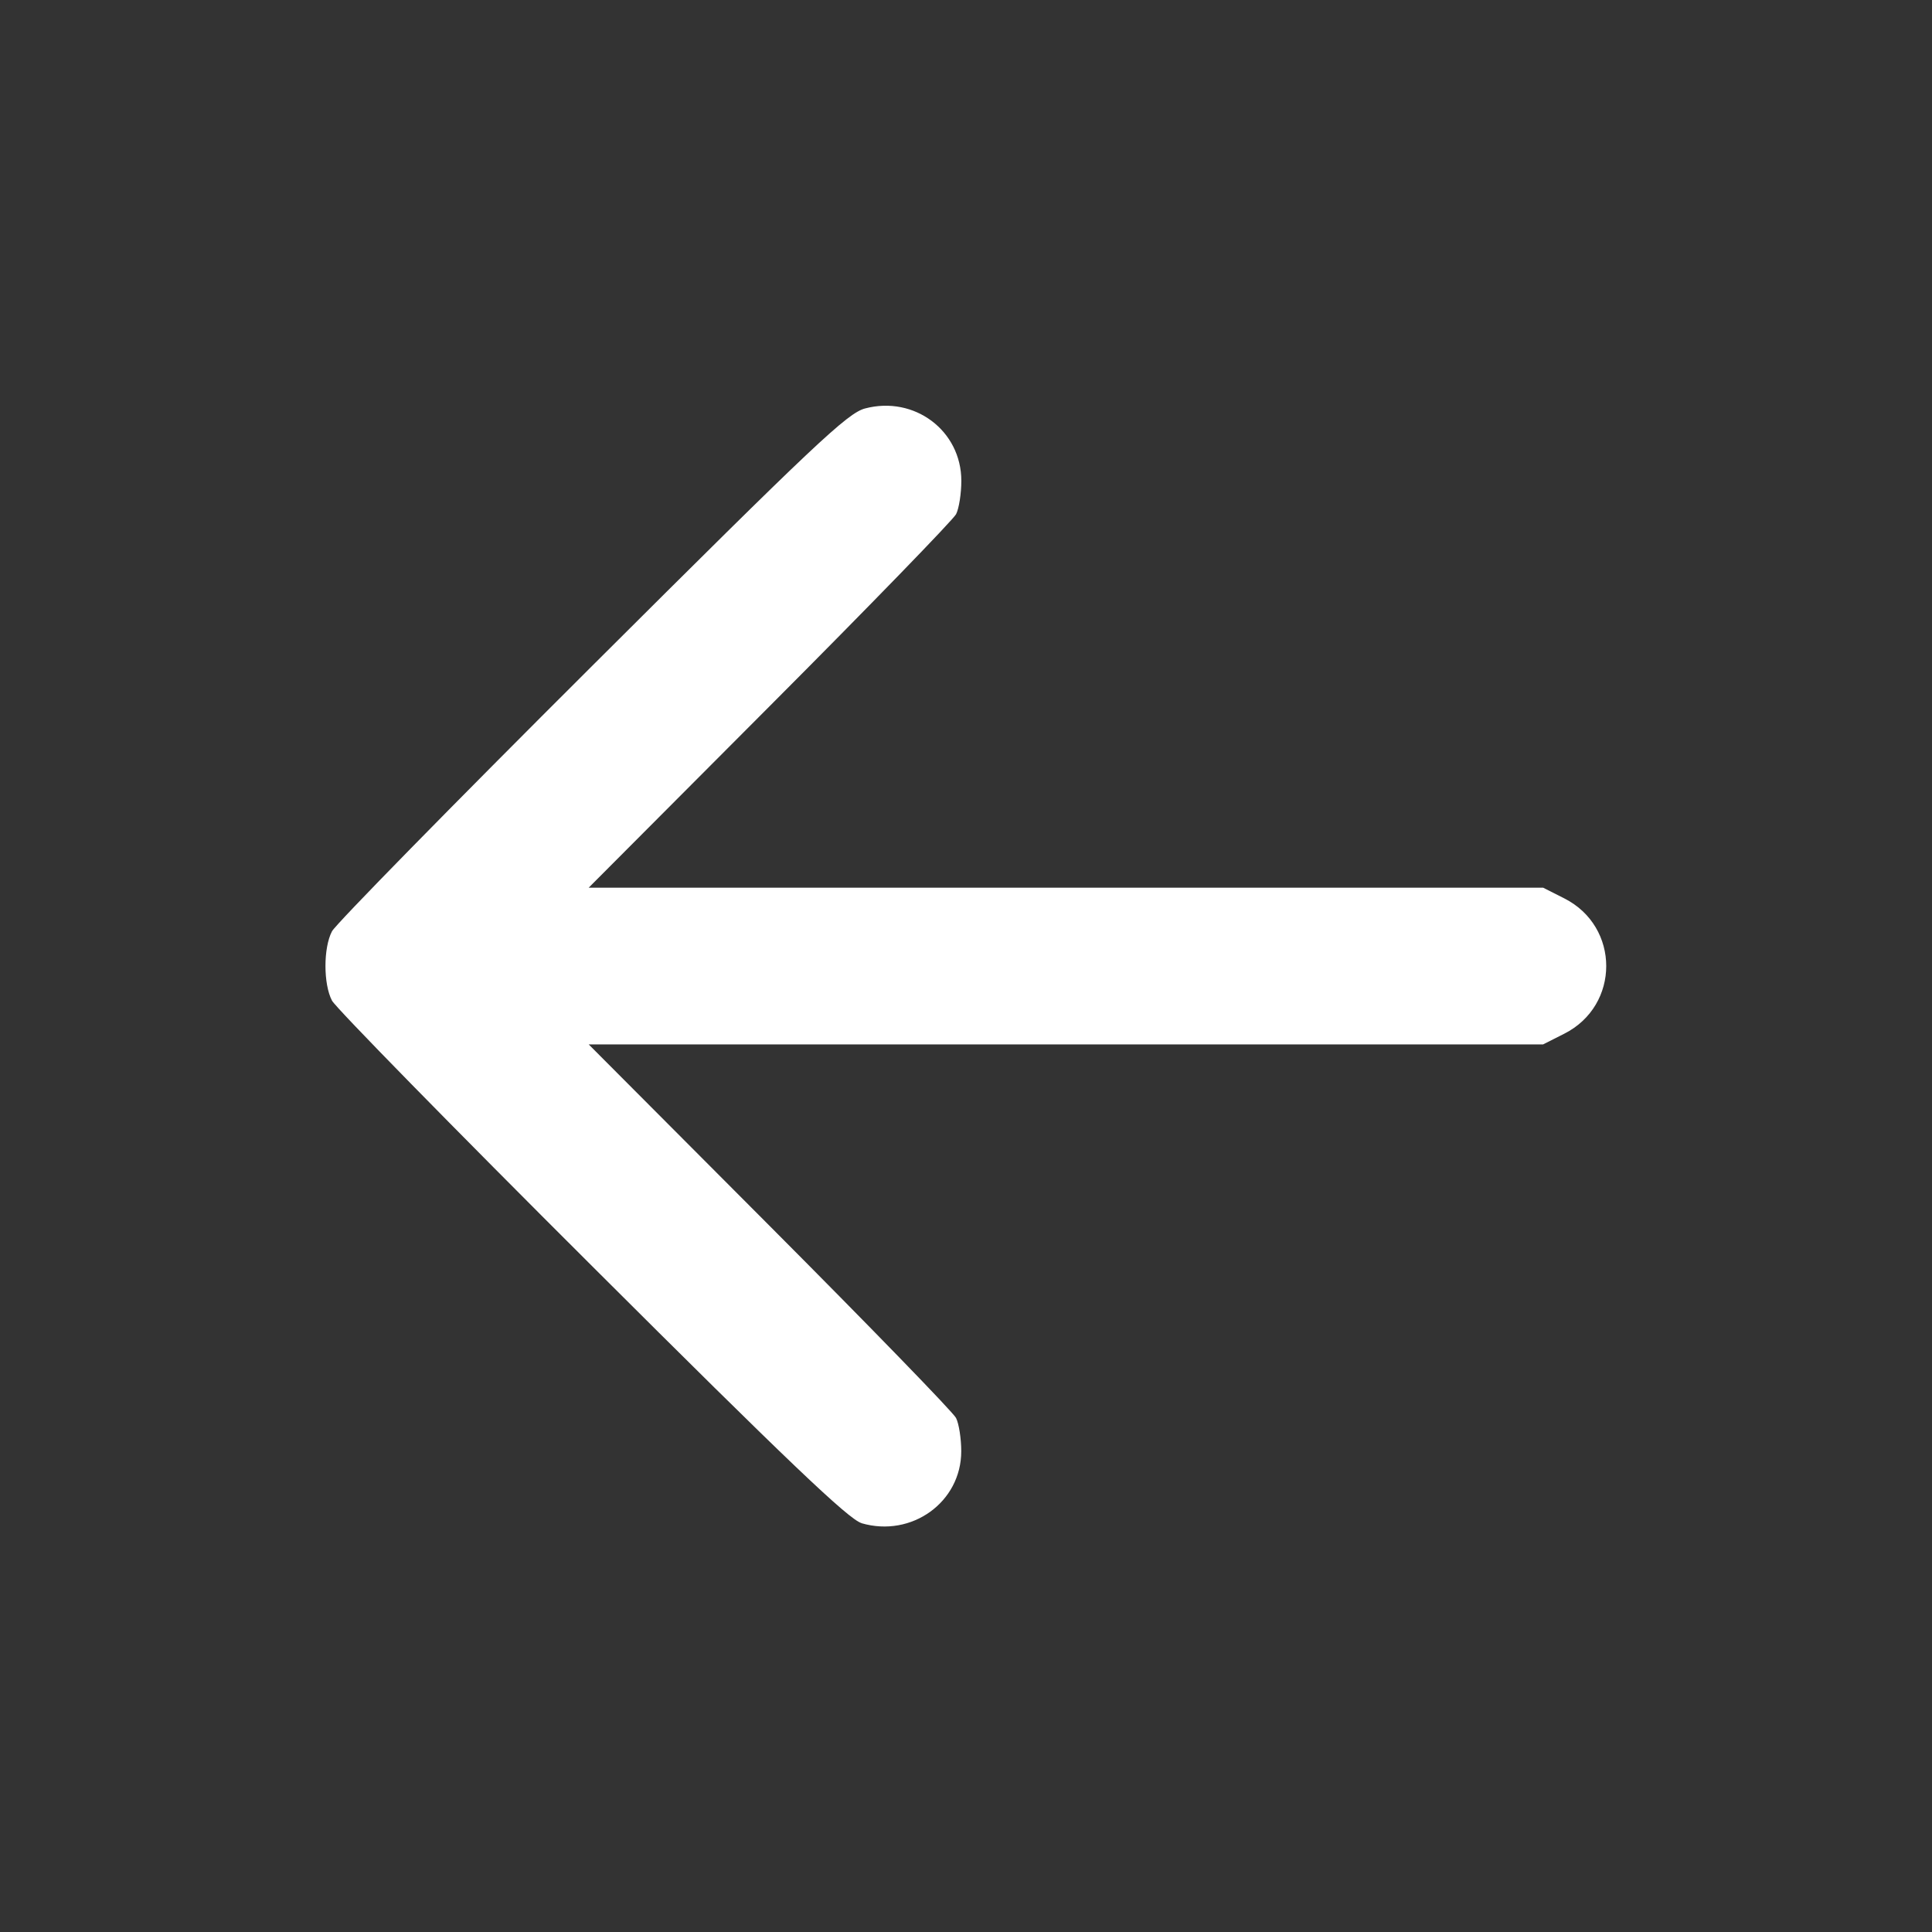 <?xml version="1.0" encoding="UTF-8" standalone="no"?>
<svg
   width="24"
   height="24"
   viewBox="0 0 24 24"
   fill="none"
   stroke="currentColor"
   stroke-width="2"
   stroke-linecap="round"
   stroke-linejoin="round"
   class="icon icon-tabler icons-tabler-outline icon-tabler-arrow-left"
   version="1.1"
   id="svg4"
   sodipodi:docname="arrow-left.svg"
   inkscape:version="1.3 (0e150ed6c4, 2023-07-21)"
   xmlns:inkscape="http://www.inkscape.org/namespaces/inkscape"
   xmlns:sodipodi="http://sodipodi.sourceforge.net/DTD/sodipodi-0.dtd"
   xmlns="http://www.w3.org/2000/svg"
   xmlns:svg="http://www.w3.org/2000/svg">
  <rect x="0" y="0" width="24" height="24" fill="#333333" stroke="none"/>
  <defs
     id="defs4">
    <linearGradient
       id="linearGradient4"
       inkscape:swatch="gradient">
      <stop
         style="stop-color:#ffffff;stop-opacity:1;"
         offset="0"
         id="stop4" />
      <stop
         style="stop-color:#ffffff;stop-opacity:0;"
         offset="1"
         id="stop5" />
    </linearGradient>
  </defs>
  <sodipodi:namedview
     id="namedview4"
     pagecolor="#ffffff"
     bordercolor="#000000"
     borderopacity="0.25"
     inkscape:showpageshadow="2"
     inkscape:pageopacity="0.0"
     inkscape:pagecheckerboard="0"
     inkscape:deskcolor="#d1d1d1"
     inkscape:zoom="16.958333"
     inkscape:cx="12"
     inkscape:cy="12"
     inkscape:window-width="1366"
     inkscape:window-height="705"
     inkscape:window-x="-8"
     inkscape:window-y="-8"
     inkscape:window-maximized="1"
     inkscape:current-layer="svg4" />
  <path
     stroke="none"
     d="M 0,0 H 24 V 24 H 0 Z"
     fill="none"
     id="path1"
     style="display:none" />
  <g
     id="g4"
     style="display:none;fill:#ffffff">
    <path
       d="M 5,12 H 19"
       id="path2"
       style="fill:#ffffff;fill-opacity:1" />
    <path
       d="m 5,12 6,6"
       id="path3"
       style="fill:#ffffff" />
    <path
       d="M 5,12 11,6"
       id="path4"
       style="fill:#ffffff;fill-opacity:1" />
  </g>
  <path
     style="fill:#ffffff;fill-opacity:1;stroke-width:0.028;stroke-linecap:round;stroke-linejoin:round;stroke:none"
     d="M 10.703,18.921 C 10.543,18.875 9.781,18.148 7.352,15.725 5.623,14.001 4.17,12.518 4.124,12.43 c -0.108,-0.205 -0.108,-0.656 0,-0.861 0.046,-0.088 1.499,-1.57 3.229,-3.294 2.769,-2.761 3.174,-3.143 3.393,-3.201 0.613,-0.162 1.196,0.276 1.196,0.899 0,0.157 -0.029,0.343 -0.065,0.414 C 11.84,6.458 10.799,7.531 9.562,8.771 L 7.313,11.027 h 5.928 5.928 l 0.263,0.133 c 0.695,0.351 0.695,1.33 0,1.681 l -0.263,0.133 h -5.928 -5.928 l 2.249,2.256 c 1.237,1.241 2.278,2.313 2.314,2.384 0.036,0.071 0.065,0.257 0.065,0.414 0,0.631 -0.615,1.075 -1.238,0.894 z"
     id="path7" />
</svg>
